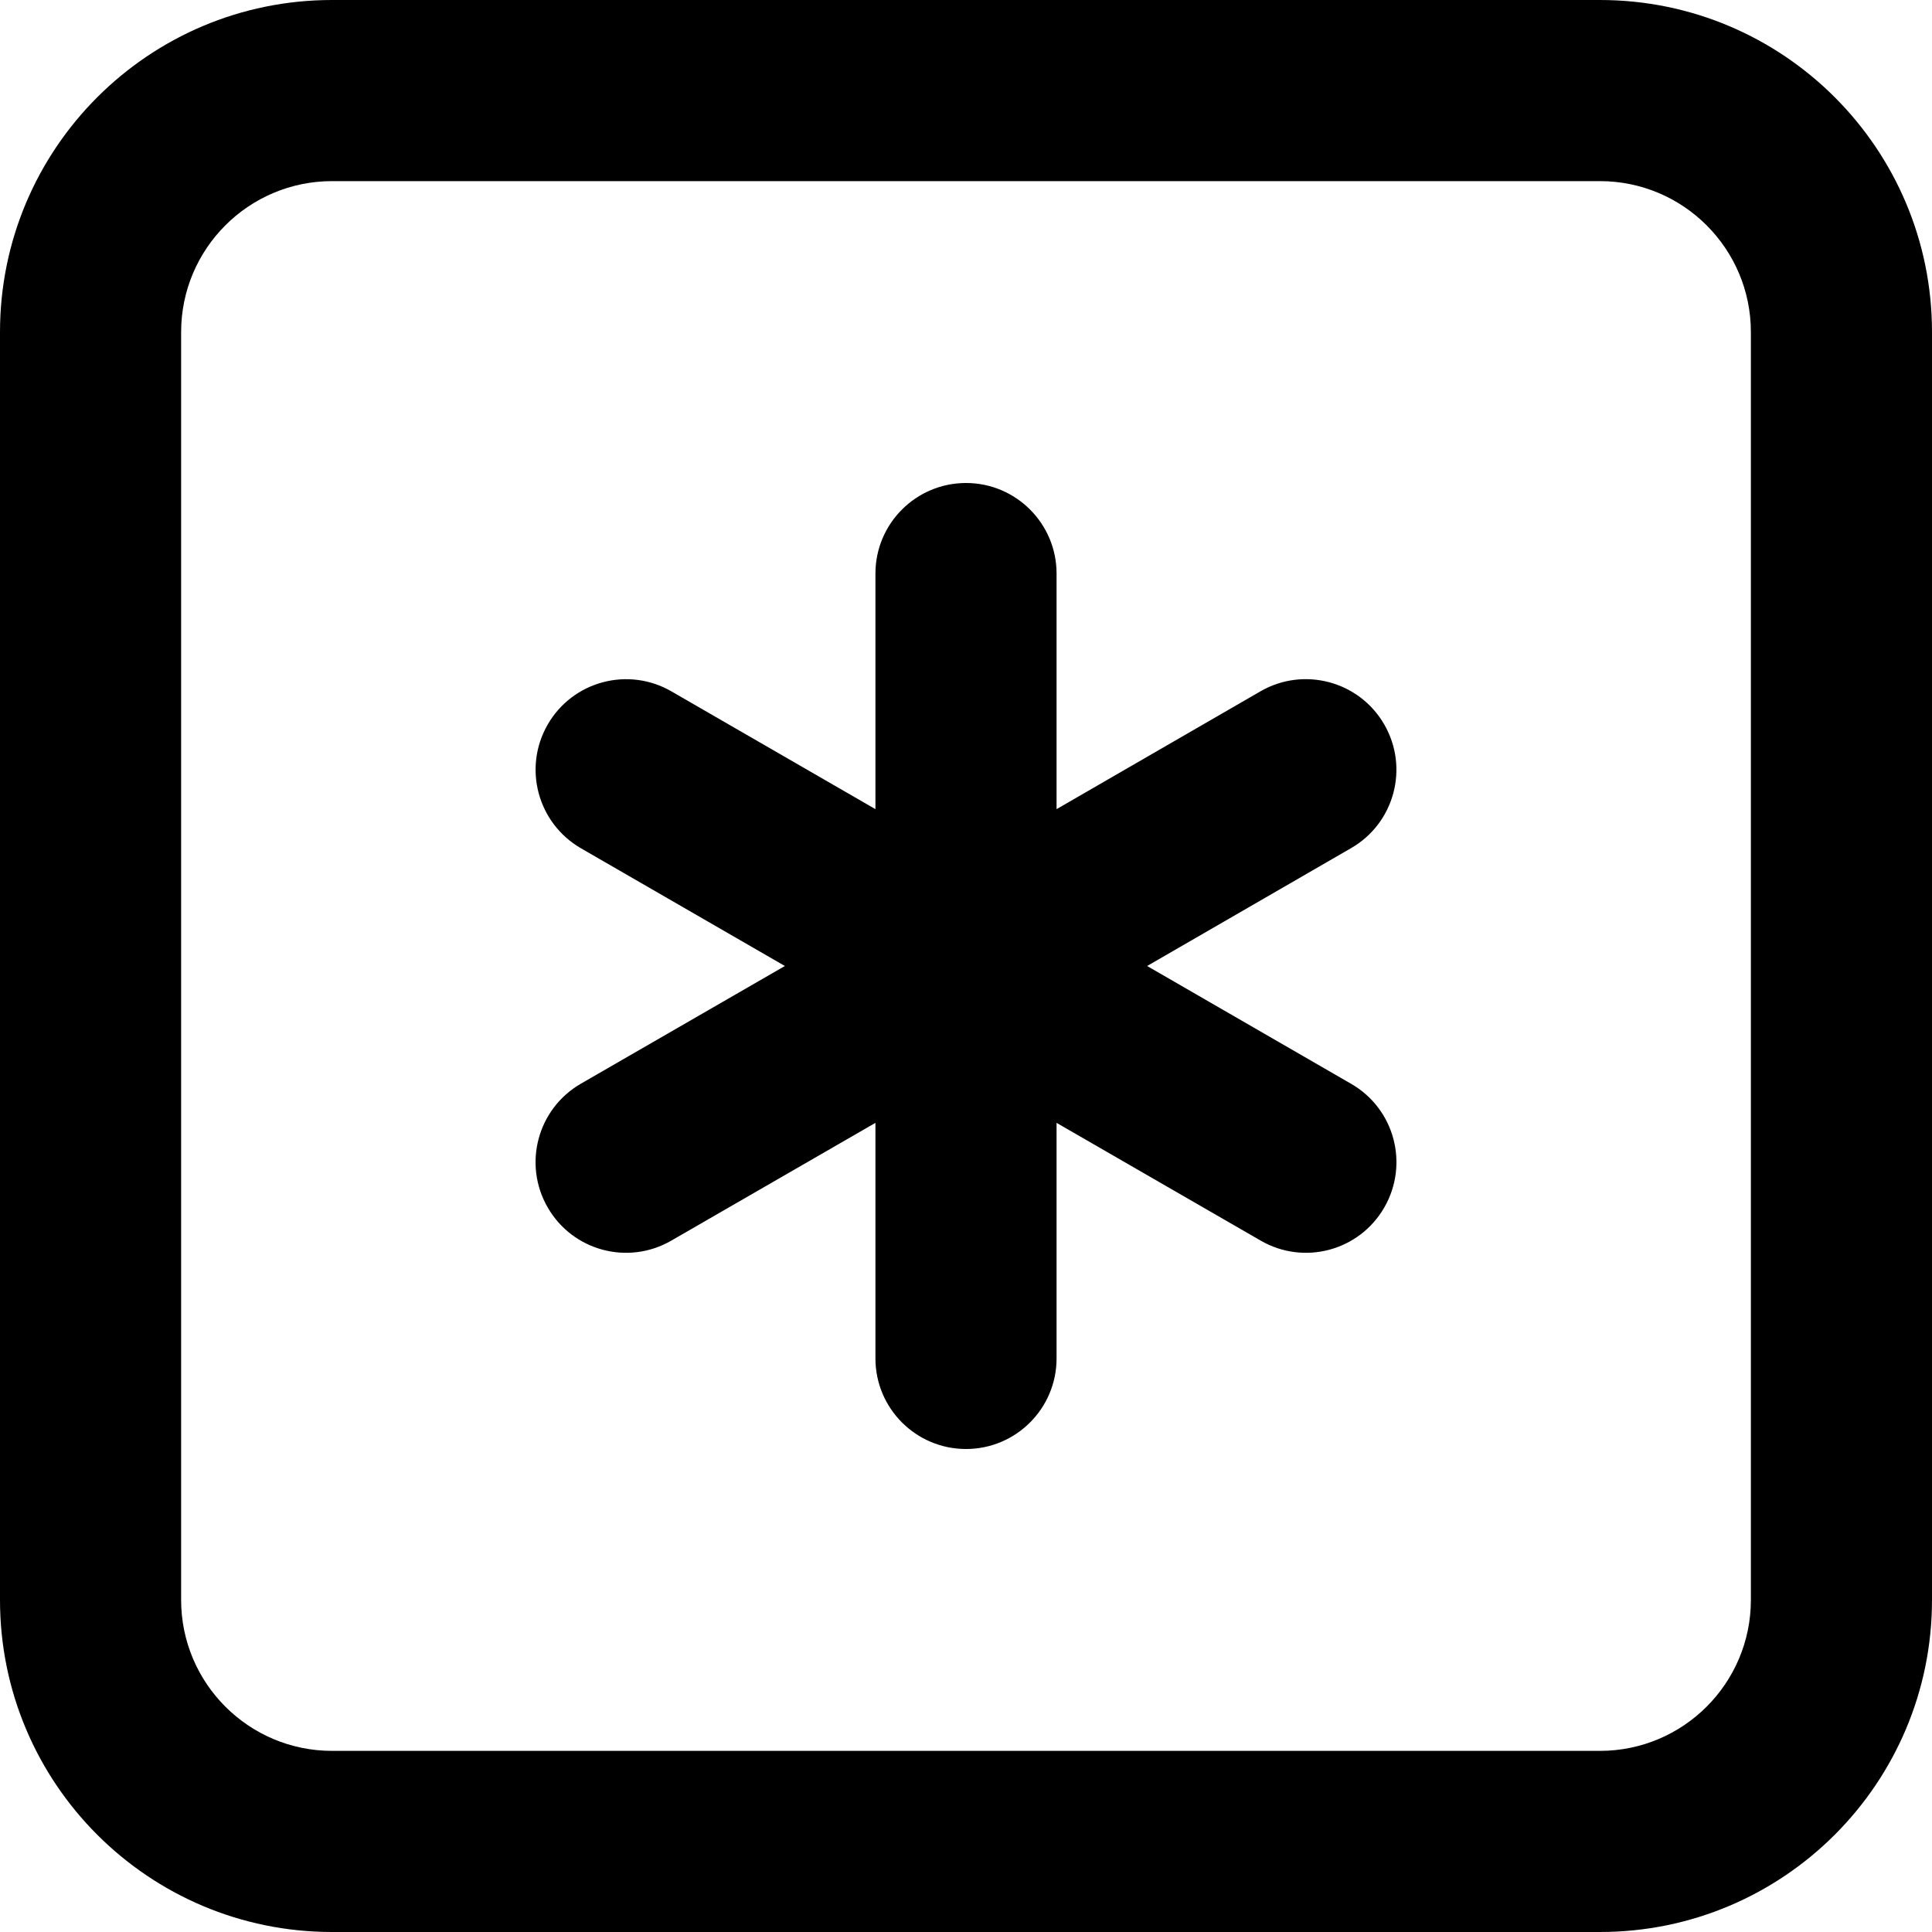 <svg width="16" height="16" viewBox="0 0 16 16" fill="none" xmlns="http://www.w3.org/2000/svg">
<path fill-rule="evenodd" clip-rule="evenodd" d="M0 2.75C0 1.231 1.231 0 2.75 0H13.25C14.769 0 16 1.231 16 2.75V13.25C16 14.769 14.769 16 13.25 16H2.75C1.231 16 0 14.769 0 13.25V2.75ZM2.75 1.5C2.06 1.5 1.5 2.06 1.5 2.75V13.25C1.5 13.94 2.06 14.5 2.75 14.5H13.25C13.94 14.5 14.5 13.94 14.5 13.25V2.75C14.5 2.06 13.94 1.5 13.25 1.5H2.75Z" fill="black"/>
<path d="M8 4C8.414 4 8.75 4.336 8.75 4.75V6.701L10.439 5.725C10.798 5.518 11.257 5.641 11.464 6C11.671 6.359 11.548 6.817 11.189 7.024L9.5 8L11.19 8.976C11.549 9.183 11.671 9.641 11.464 10C11.257 10.359 10.799 10.482 10.44 10.274L8.75 9.299V11.25C8.75 11.664 8.414 12 8 12C7.586 12 7.25 11.664 7.25 11.25V9.299L5.56 10.274C5.201 10.482 4.743 10.359 4.536 10C4.329 9.641 4.451 9.183 4.81 8.975L6.5 8L4.811 7.025C4.452 6.817 4.329 6.359 4.536 6C4.743 5.641 5.202 5.518 5.561 5.726L7.25 6.701V4.75C7.25 4.336 7.586 4 8 4Z" fill="black"/>
</svg>
